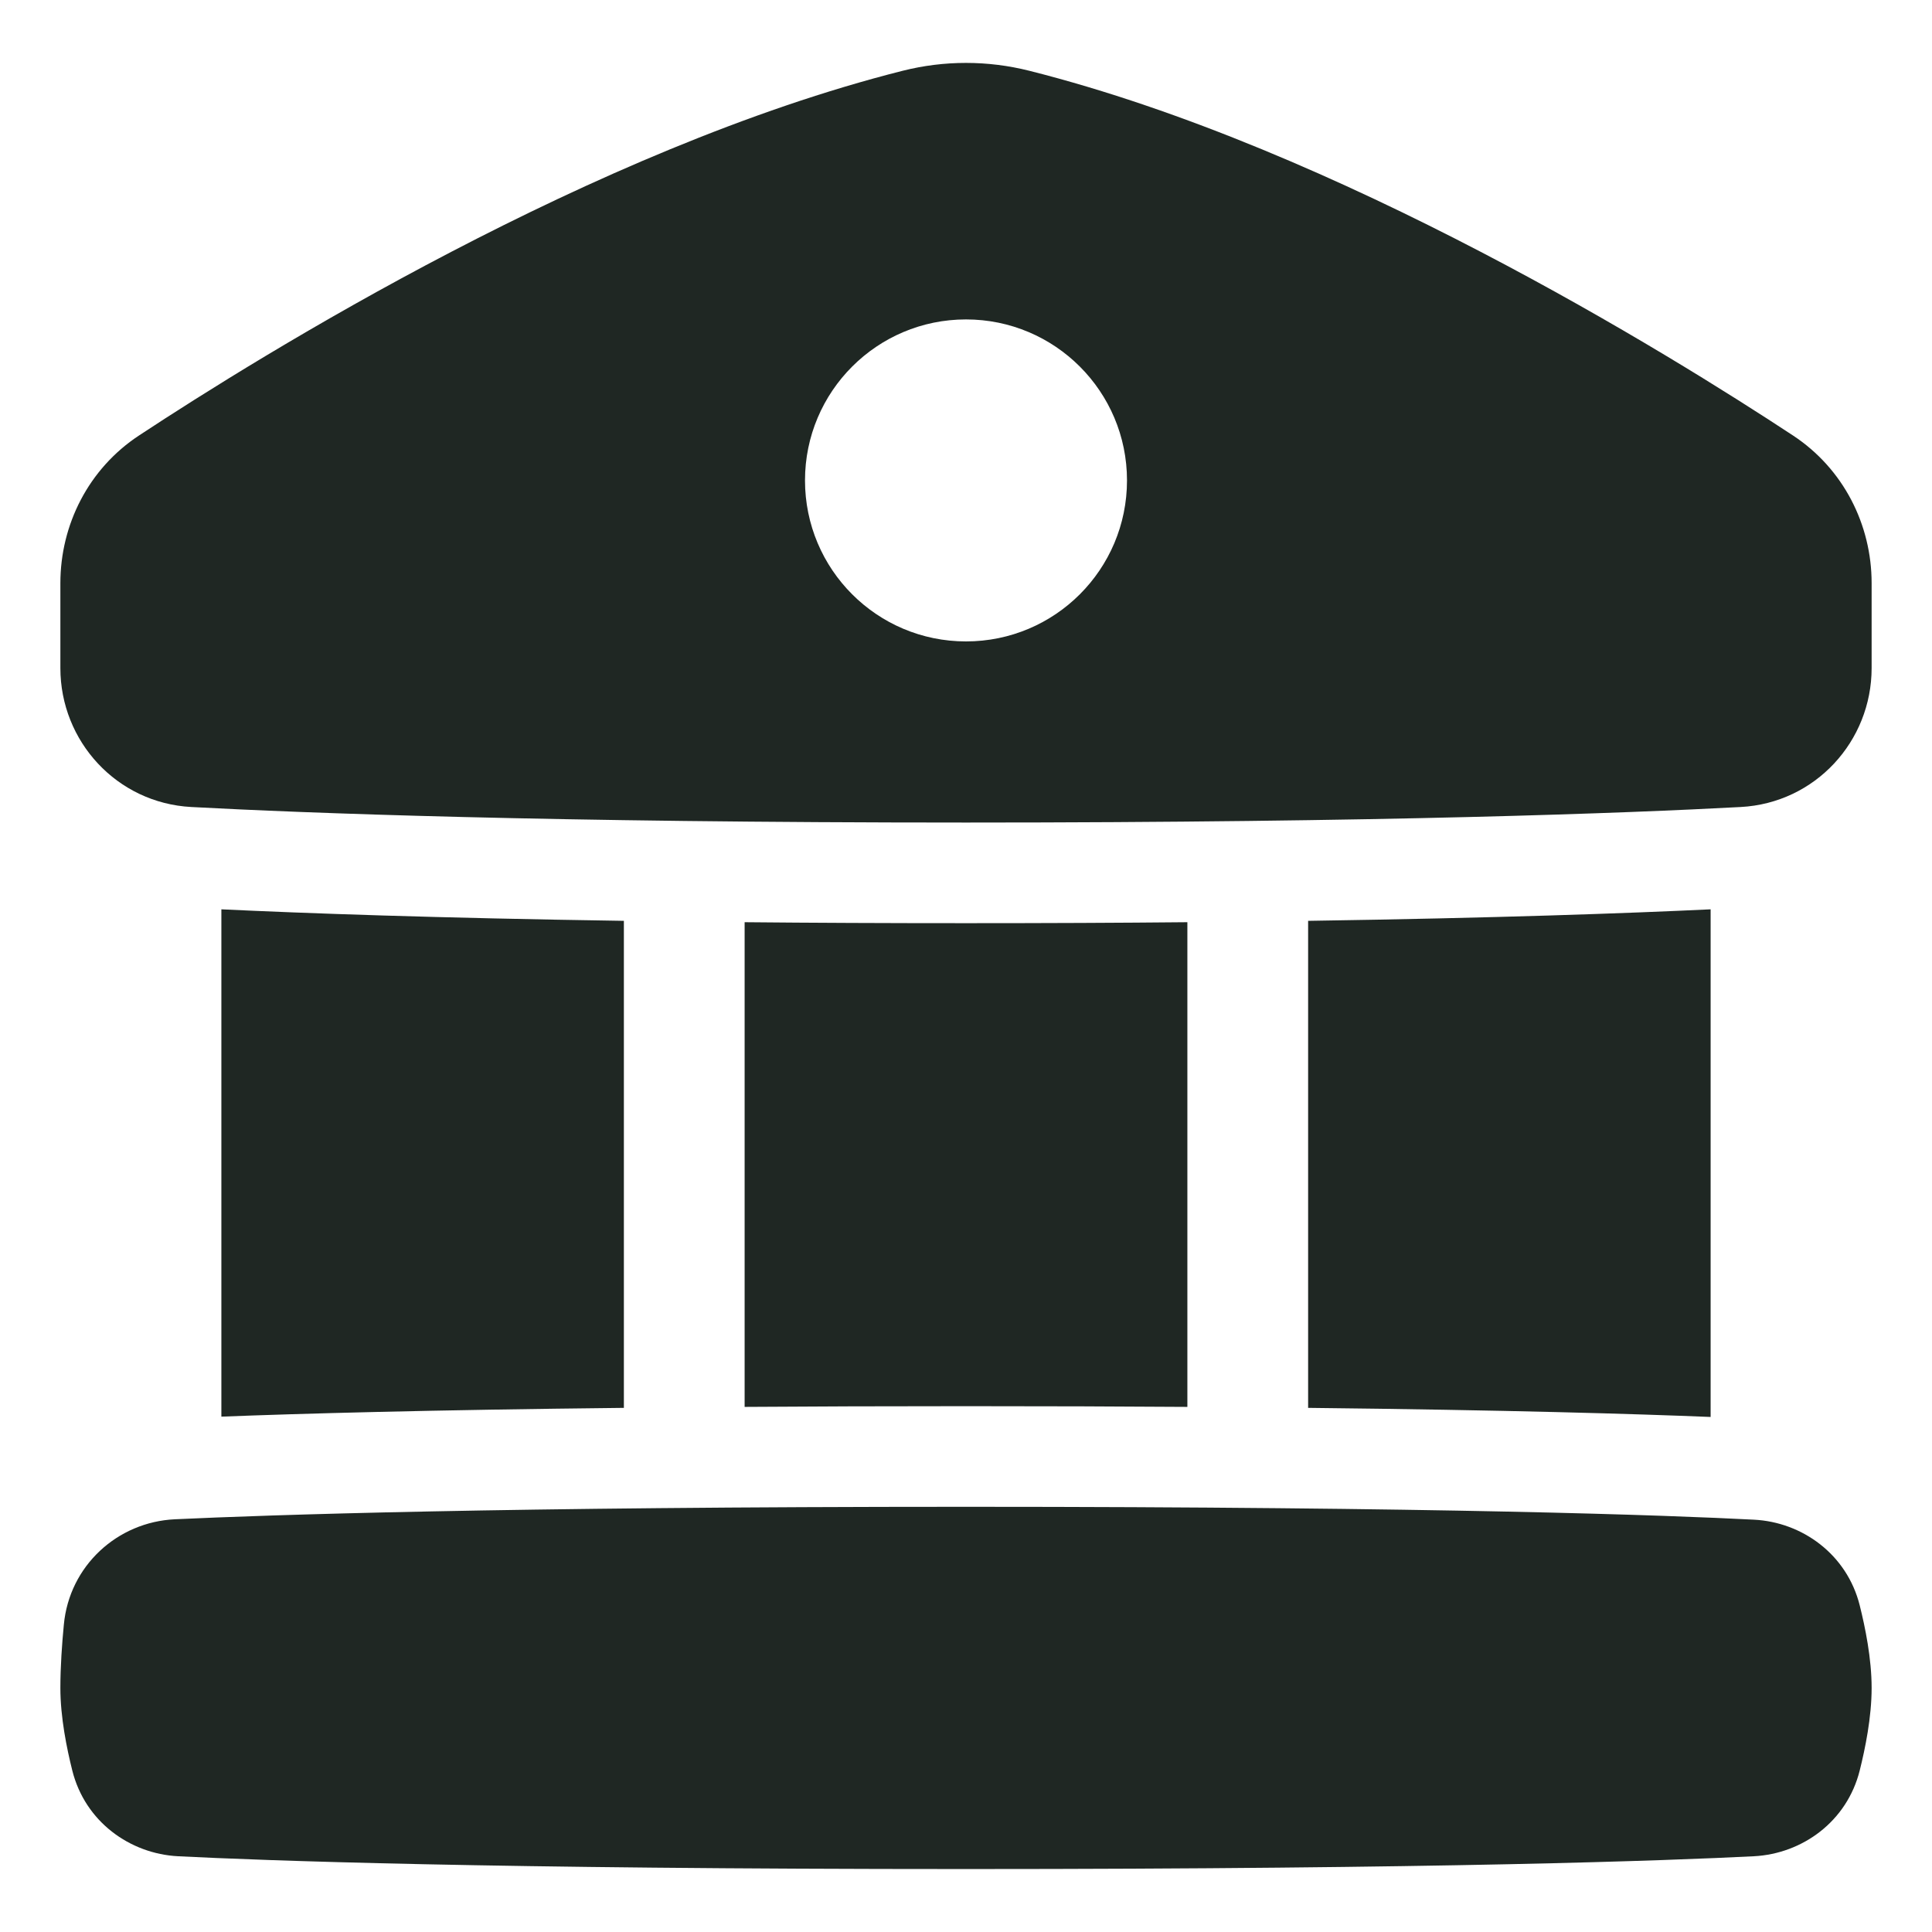 <svg width="24" height="24" viewBox="0 0 24 24" fill="none" xmlns="http://www.w3.org/2000/svg">
<g clip-path="url(#clip0_2002_1878)">
<path fill-rule="evenodd" clip-rule="evenodd" d="M12.786 0.879C12.269 0.749 11.73 0.749 11.214 0.879C7.372 1.848 3.262 4.399 1.728 5.409C1.1 5.822 0.75 6.518 0.75 7.245L0.75 8.299C0.75 9.208 1.451 9.976 2.377 10.025C3.774 10.1 6.807 10.218 12 10.218C17.193 10.218 20.226 10.1 21.623 10.025C22.549 9.976 23.25 9.209 23.25 8.299V7.244C23.25 6.518 22.9 5.822 22.272 5.409C20.738 4.399 16.628 1.848 12.786 0.879ZM14 5.968C14 7.073 13.105 7.968 12 7.968C10.895 7.968 10 7.073 10 5.968C10 4.864 10.895 3.968 12 3.968C13.105 3.968 14 4.864 14 5.968ZM14.75 11.456C13.909 11.464 12.994 11.468 12 11.468C11.006 11.468 10.091 11.464 9.25 11.456V17.477C10.085 17.471 11 17.468 12 17.468C13.003 17.468 13.917 17.471 14.75 17.477V11.456ZM16.25 11.439V17.489C18.731 17.516 20.314 17.564 21.25 17.602V11.296C20.218 11.345 18.589 11.404 16.25 11.439ZM2.75 11.296C3.782 11.345 5.411 11.404 7.75 11.439V17.489C5.326 17.515 3.728 17.56 2.75 17.598V11.296ZM12 23.218C6.077 23.218 3.258 23.112 2.212 23.059C1.613 23.028 1.057 22.629 0.898 21.994C0.83 21.722 0.75 21.334 0.75 20.968C0.75 20.706 0.77 20.421 0.793 20.183C0.861 19.451 1.458 18.907 2.172 18.873C3.325 18.819 6.23 18.718 12 18.718C17.923 18.718 20.742 18.824 21.788 18.878C22.387 18.908 22.943 19.308 23.102 19.942C23.17 20.214 23.25 20.602 23.25 20.968C23.25 21.334 23.17 21.722 23.102 21.994C22.943 22.629 22.387 23.028 21.788 23.059C20.742 23.112 17.923 23.218 12 23.218Z" fill="#1F2723"/>
</g>
<defs>
<clipPath id="clip0_2002_1878">
<rect width="24" height="24" fill="white"/>
</clipPath>
</defs>
</svg>
